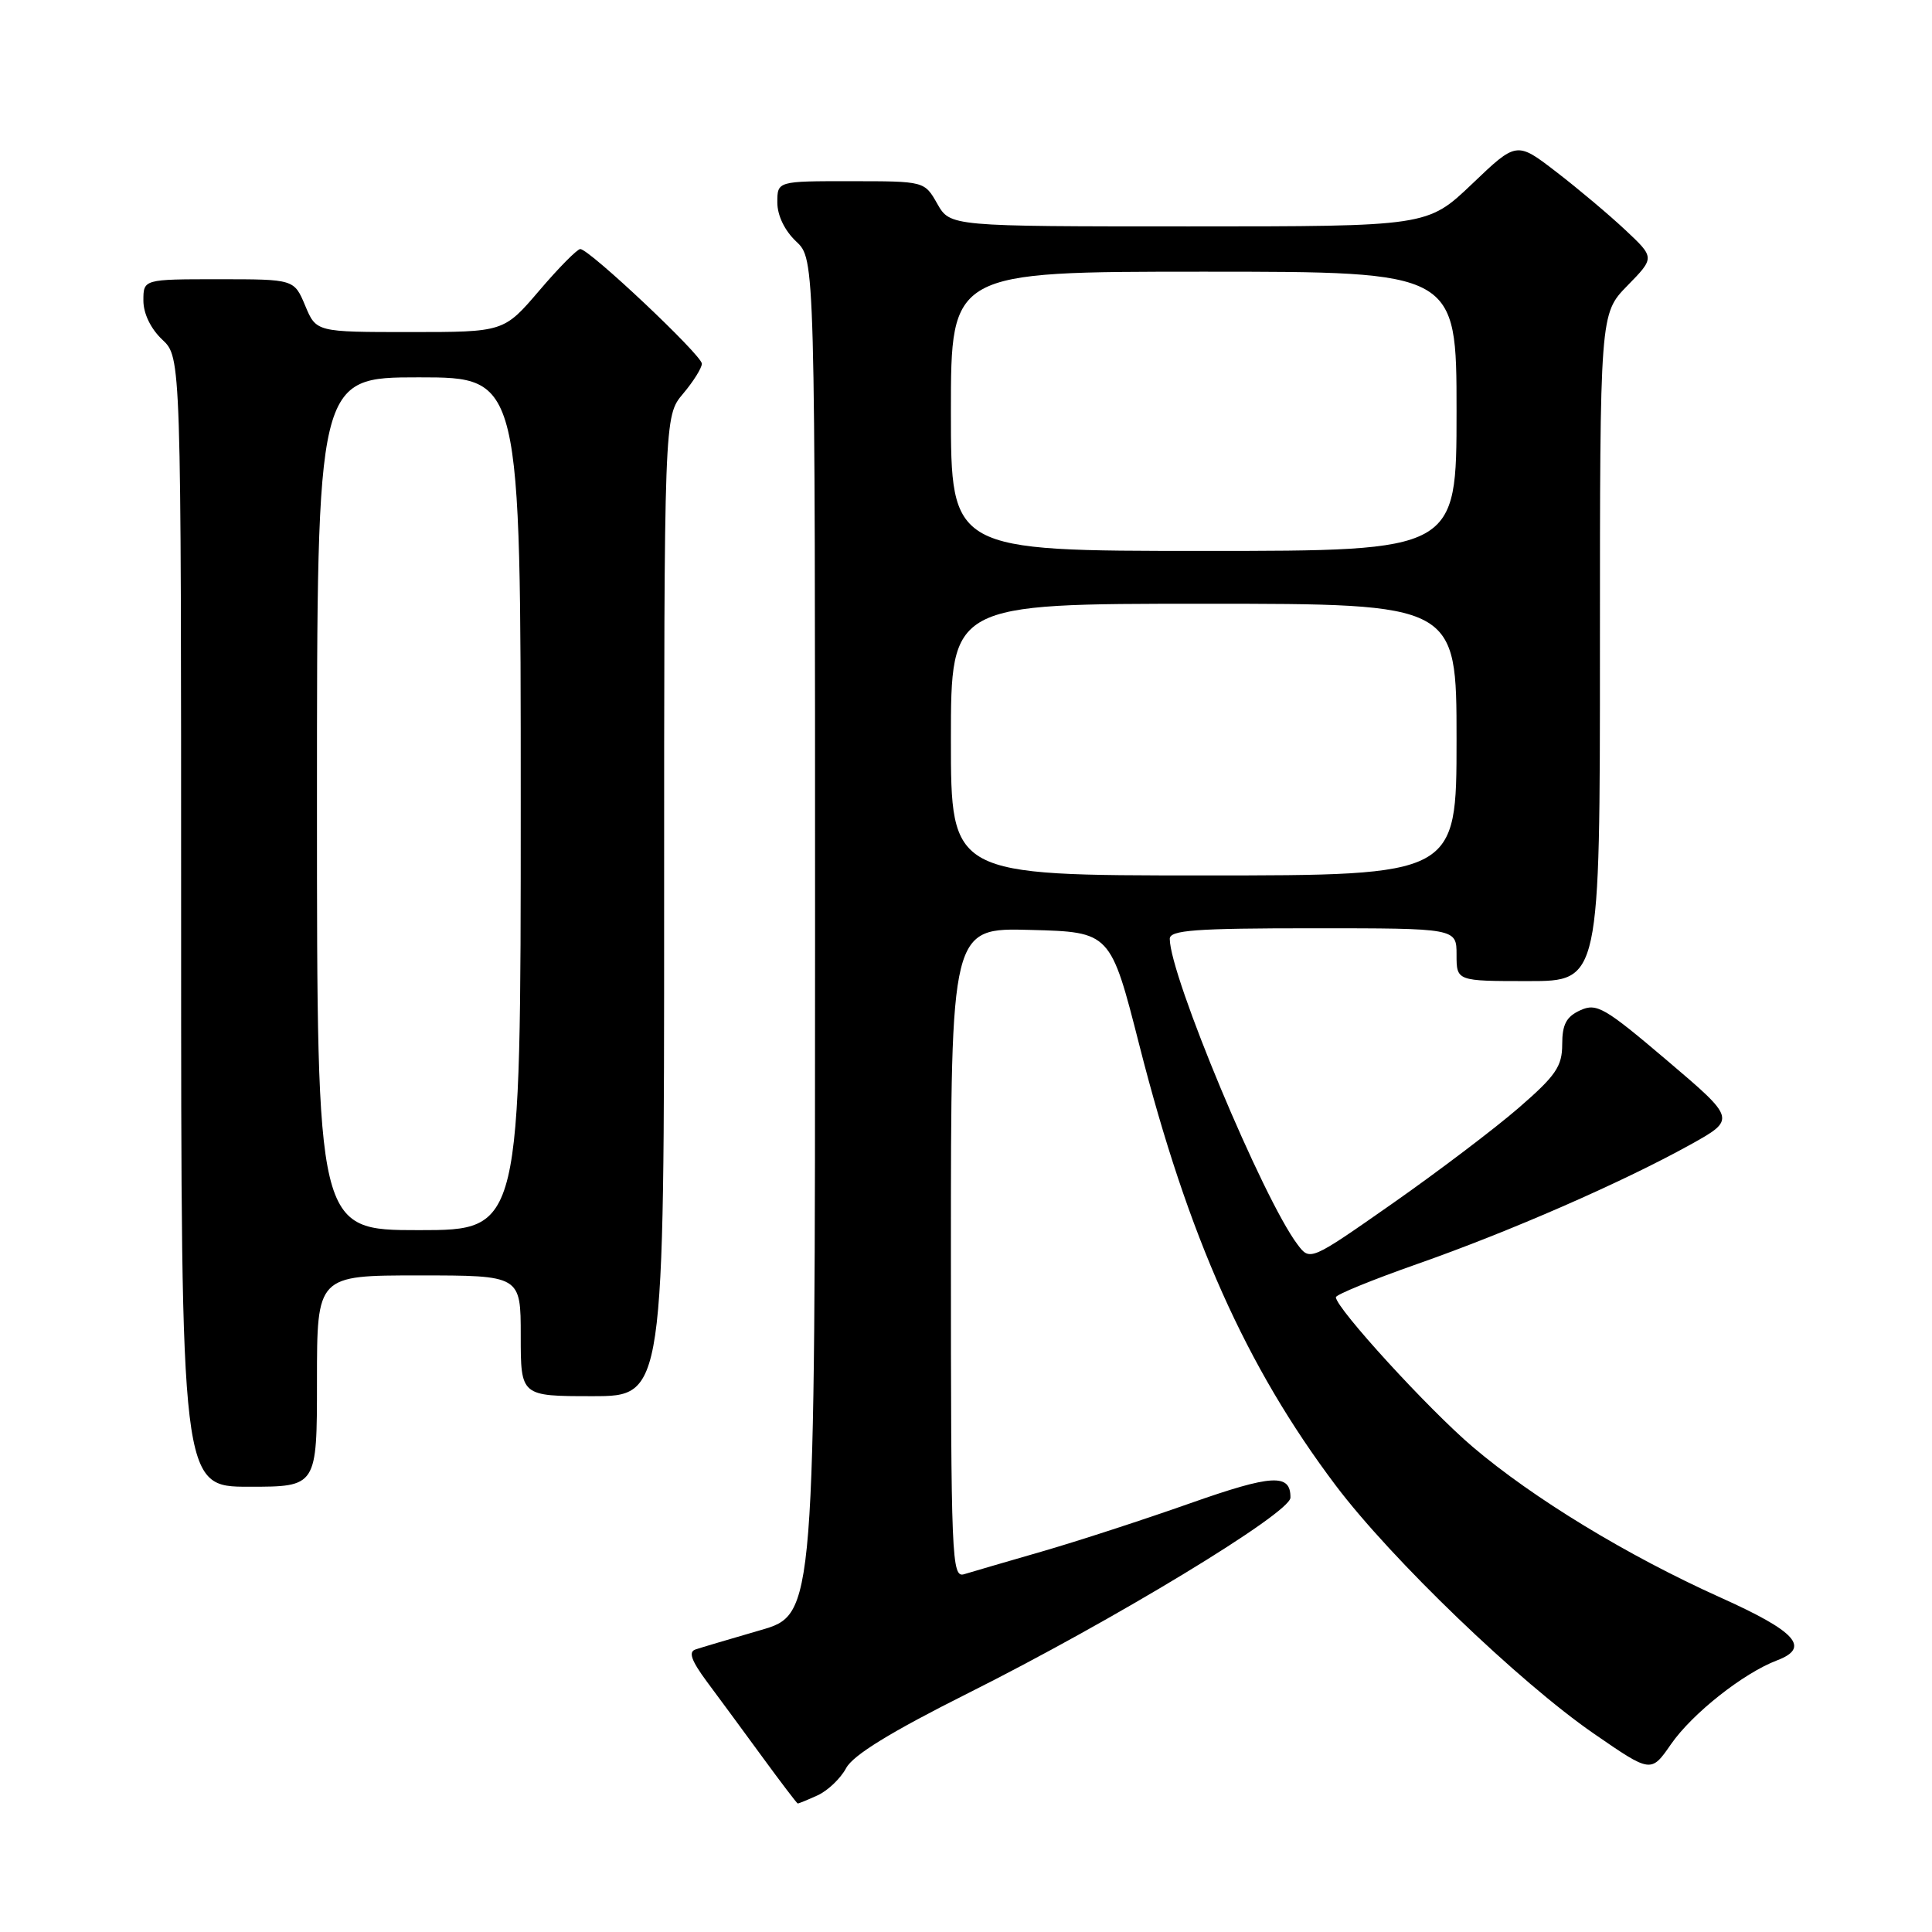 <?xml version="1.0" encoding="UTF-8" standalone="no"?>
<!DOCTYPE svg PUBLIC "-//W3C//DTD SVG 1.1//EN" "http://www.w3.org/Graphics/SVG/1.1/DTD/svg11.dtd" >
<svg xmlns="http://www.w3.org/2000/svg" xmlns:xlink="http://www.w3.org/1999/xlink" version="1.1" viewBox="0 0 256 256">
 <g >
 <path fill="currentColor"
d=" M 108.34 237.89 C 109.68 237.28 111.38 235.66 112.12 234.28 C 113.04 232.56 118.02 229.50 128.27 224.36 C 147.48 214.74 170.96 200.50 170.99 198.45 C 171.03 195.22 168.57 195.36 157.68 199.20 C 151.53 201.37 142.68 204.25 138.00 205.60 C 133.32 206.95 128.71 208.30 127.75 208.59 C 126.10 209.10 126.00 206.62 126.00 166.03 C 126.00 122.93 126.00 122.93 136.57 123.22 C 147.15 123.50 147.15 123.50 150.99 138.57 C 157.45 163.90 165.10 181.05 176.99 196.83 C 184.36 206.60 201.29 222.88 211.20 229.72 C 218.77 234.94 218.77 234.94 221.42 231.11 C 224.23 227.06 230.99 221.71 235.46 220.01 C 239.93 218.32 238.03 216.20 227.95 211.67 C 215.66 206.14 203.17 198.55 195.12 191.70 C 189.29 186.74 177.04 173.35 177.01 171.89 C 177.01 171.55 181.84 169.58 187.75 167.50 C 200.02 163.20 214.93 156.68 223.91 151.71 C 230.05 148.30 230.05 148.30 220.92 140.54 C 212.62 133.49 211.57 132.87 209.39 133.87 C 207.55 134.71 207.00 135.74 207.00 138.38 C 207.00 141.30 206.16 142.53 201.22 146.81 C 198.03 149.57 190.52 155.26 184.51 159.47 C 173.59 167.11 173.59 167.11 171.92 164.89 C 167.35 158.84 155.00 129.27 155.00 124.40 C 155.00 123.25 158.36 123.00 174.00 123.00 C 193.00 123.00 193.00 123.00 193.00 126.50 C 193.00 130.00 193.00 130.00 202.50 130.00 C 212.00 130.00 212.00 130.00 212.00 85.79 C 212.00 41.58 212.00 41.58 215.63 37.86 C 219.27 34.14 219.27 34.14 215.38 30.49 C 213.25 28.49 209.13 25.02 206.23 22.79 C 200.96 18.73 200.96 18.73 195.06 24.37 C 189.15 30.00 189.15 30.00 157.53 30.00 C 125.91 30.00 125.91 30.00 124.20 27.01 C 122.50 24.01 122.50 24.01 112.75 24.01 C 103.00 24.00 103.00 24.00 103.00 26.83 C 103.00 28.55 103.98 30.57 105.50 32.00 C 108.00 34.35 108.00 34.35 108.00 124.13 C 108.00 213.92 108.00 213.92 100.75 216.01 C 96.76 217.17 92.90 218.31 92.16 218.56 C 91.19 218.88 91.60 220.03 93.66 222.82 C 95.22 224.92 98.53 229.40 101.00 232.79 C 103.47 236.17 105.59 238.95 105.70 238.97 C 105.81 238.99 107.00 238.50 108.34 237.89 Z  M 42.00 183.00 C 42.00 169.00 42.00 169.00 55.50 169.00 C 69.00 169.00 69.00 169.00 69.00 177.00 C 69.00 185.00 69.00 185.00 78.50 185.00 C 88.00 185.00 88.00 185.00 88.00 120.08 C 88.00 55.15 88.00 55.15 90.50 52.18 C 91.88 50.55 93.00 48.75 93.00 48.19 C 93.00 47.07 78.08 33.00 76.89 33.00 C 76.49 33.00 74.04 35.47 71.46 38.50 C 66.76 44.00 66.76 44.00 54.33 44.00 C 41.90 44.00 41.90 44.00 40.44 40.50 C 38.97 37.00 38.97 37.00 28.99 37.00 C 19.00 37.00 19.00 37.00 19.00 39.83 C 19.00 41.55 19.98 43.57 21.50 45.00 C 24.00 47.35 24.00 47.35 24.00 122.17 C 24.00 197.00 24.00 197.00 33.00 197.00 C 42.00 197.00 42.00 197.00 42.00 183.00 Z  M 126.00 98.00 C 126.00 80.00 126.00 80.00 159.50 80.00 C 193.00 80.00 193.00 80.00 193.00 98.00 C 193.00 116.00 193.00 116.00 159.50 116.00 C 126.00 116.00 126.00 116.00 126.00 98.00 Z  M 126.00 54.50 C 126.00 36.00 126.00 36.00 159.50 36.00 C 193.00 36.00 193.00 36.00 193.00 54.50 C 193.00 73.00 193.00 73.00 159.50 73.00 C 126.00 73.00 126.00 73.00 126.00 54.50 Z  M 42.00 106.50 C 42.00 50.00 42.00 50.00 55.50 50.00 C 69.00 50.00 69.00 50.00 69.00 106.50 C 69.00 163.00 69.00 163.00 55.50 163.00 C 42.00 163.00 42.00 163.00 42.00 106.50 Z "/>
</g>
</svg>